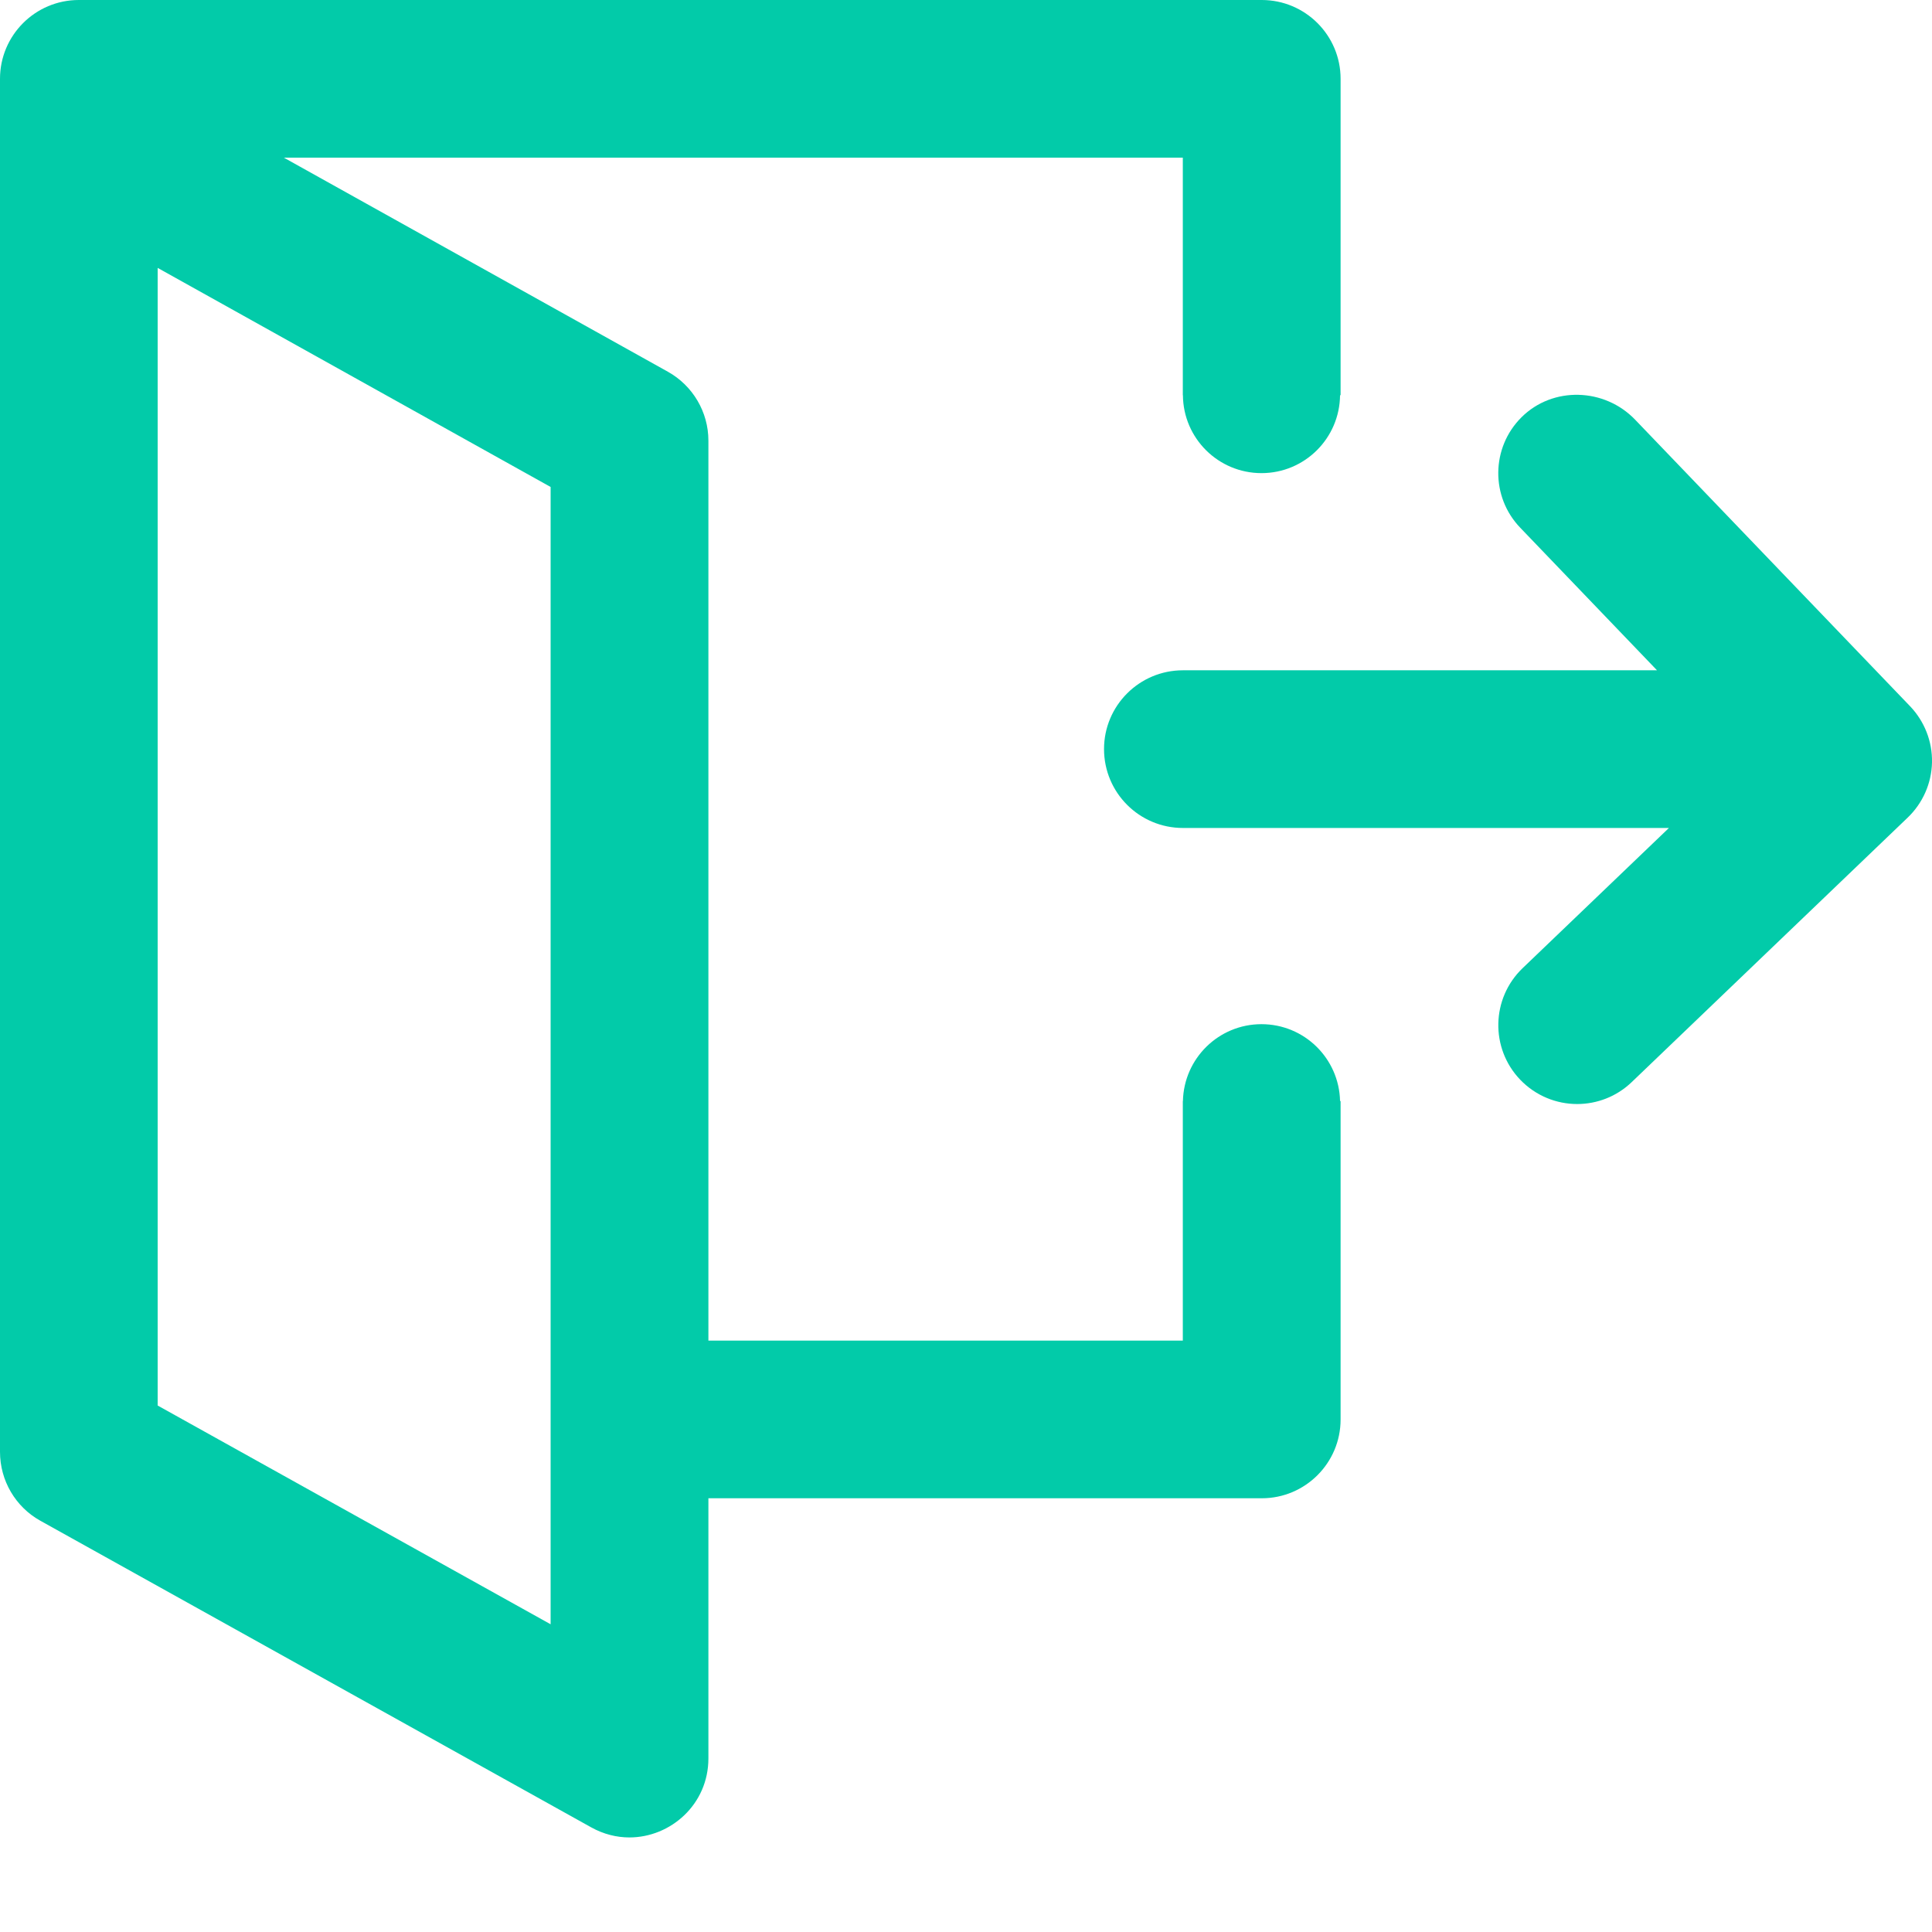 <svg width="18" height="18" viewBox="0 0 18 18" fill="none" xmlns="http://www.w3.org/2000/svg">
<path d="M17.795 6.579L15.234 3.91C14.949 3.613 14.467 3.597 14.175 3.888C13.892 4.17 13.886 4.628 14.164 4.917L15.438 6.245H11.021C10.615 6.245 10.286 6.574 10.286 6.979C10.286 7.385 10.615 7.714 11.021 7.714H15.549L14.186 9.02C13.893 9.301 13.883 9.766 14.163 10.059C14.308 10.21 14.501 10.286 14.694 10.286C14.877 10.286 15.06 10.218 15.202 10.082L17.773 7.618C17.914 7.483 17.996 7.298 18 7.103C18.004 6.908 17.93 6.72 17.795 6.579Z" fill="#02CBA9"/>
<path d="M11.753 9.542C11.354 9.542 11.03 9.861 11.021 10.258H11.02V10.274V11.031V12.49H6.6V4.105C6.6 3.839 6.455 3.593 6.222 3.463L2.645 1.469H11.02V2.919V3.676V3.682H11.021C11.024 4.084 11.351 4.408 11.753 4.408C12.155 4.408 12.481 4.084 12.485 3.682H12.49V0.734C12.49 0.329 12.161 0 11.755 0H0.734C0.329 0 0 0.329 0 0.734V1.246V1.246C0 1.246 0 1.246 0 1.246V13.527C0 13.794 0.144 14.04 0.377 14.169L5.508 17.025C5.623 17.089 5.745 17.119 5.864 17.119C6.248 17.119 6.6 16.811 6.6 16.383V13.959H11.756C12.161 13.959 12.49 13.63 12.49 13.225V10.258H12.485C12.476 9.861 12.152 9.542 11.753 9.542ZM5.13 15.133L1.469 13.095V2.496L5.13 4.537V15.133Z" fill="#02CBA9"/>
</svg>
